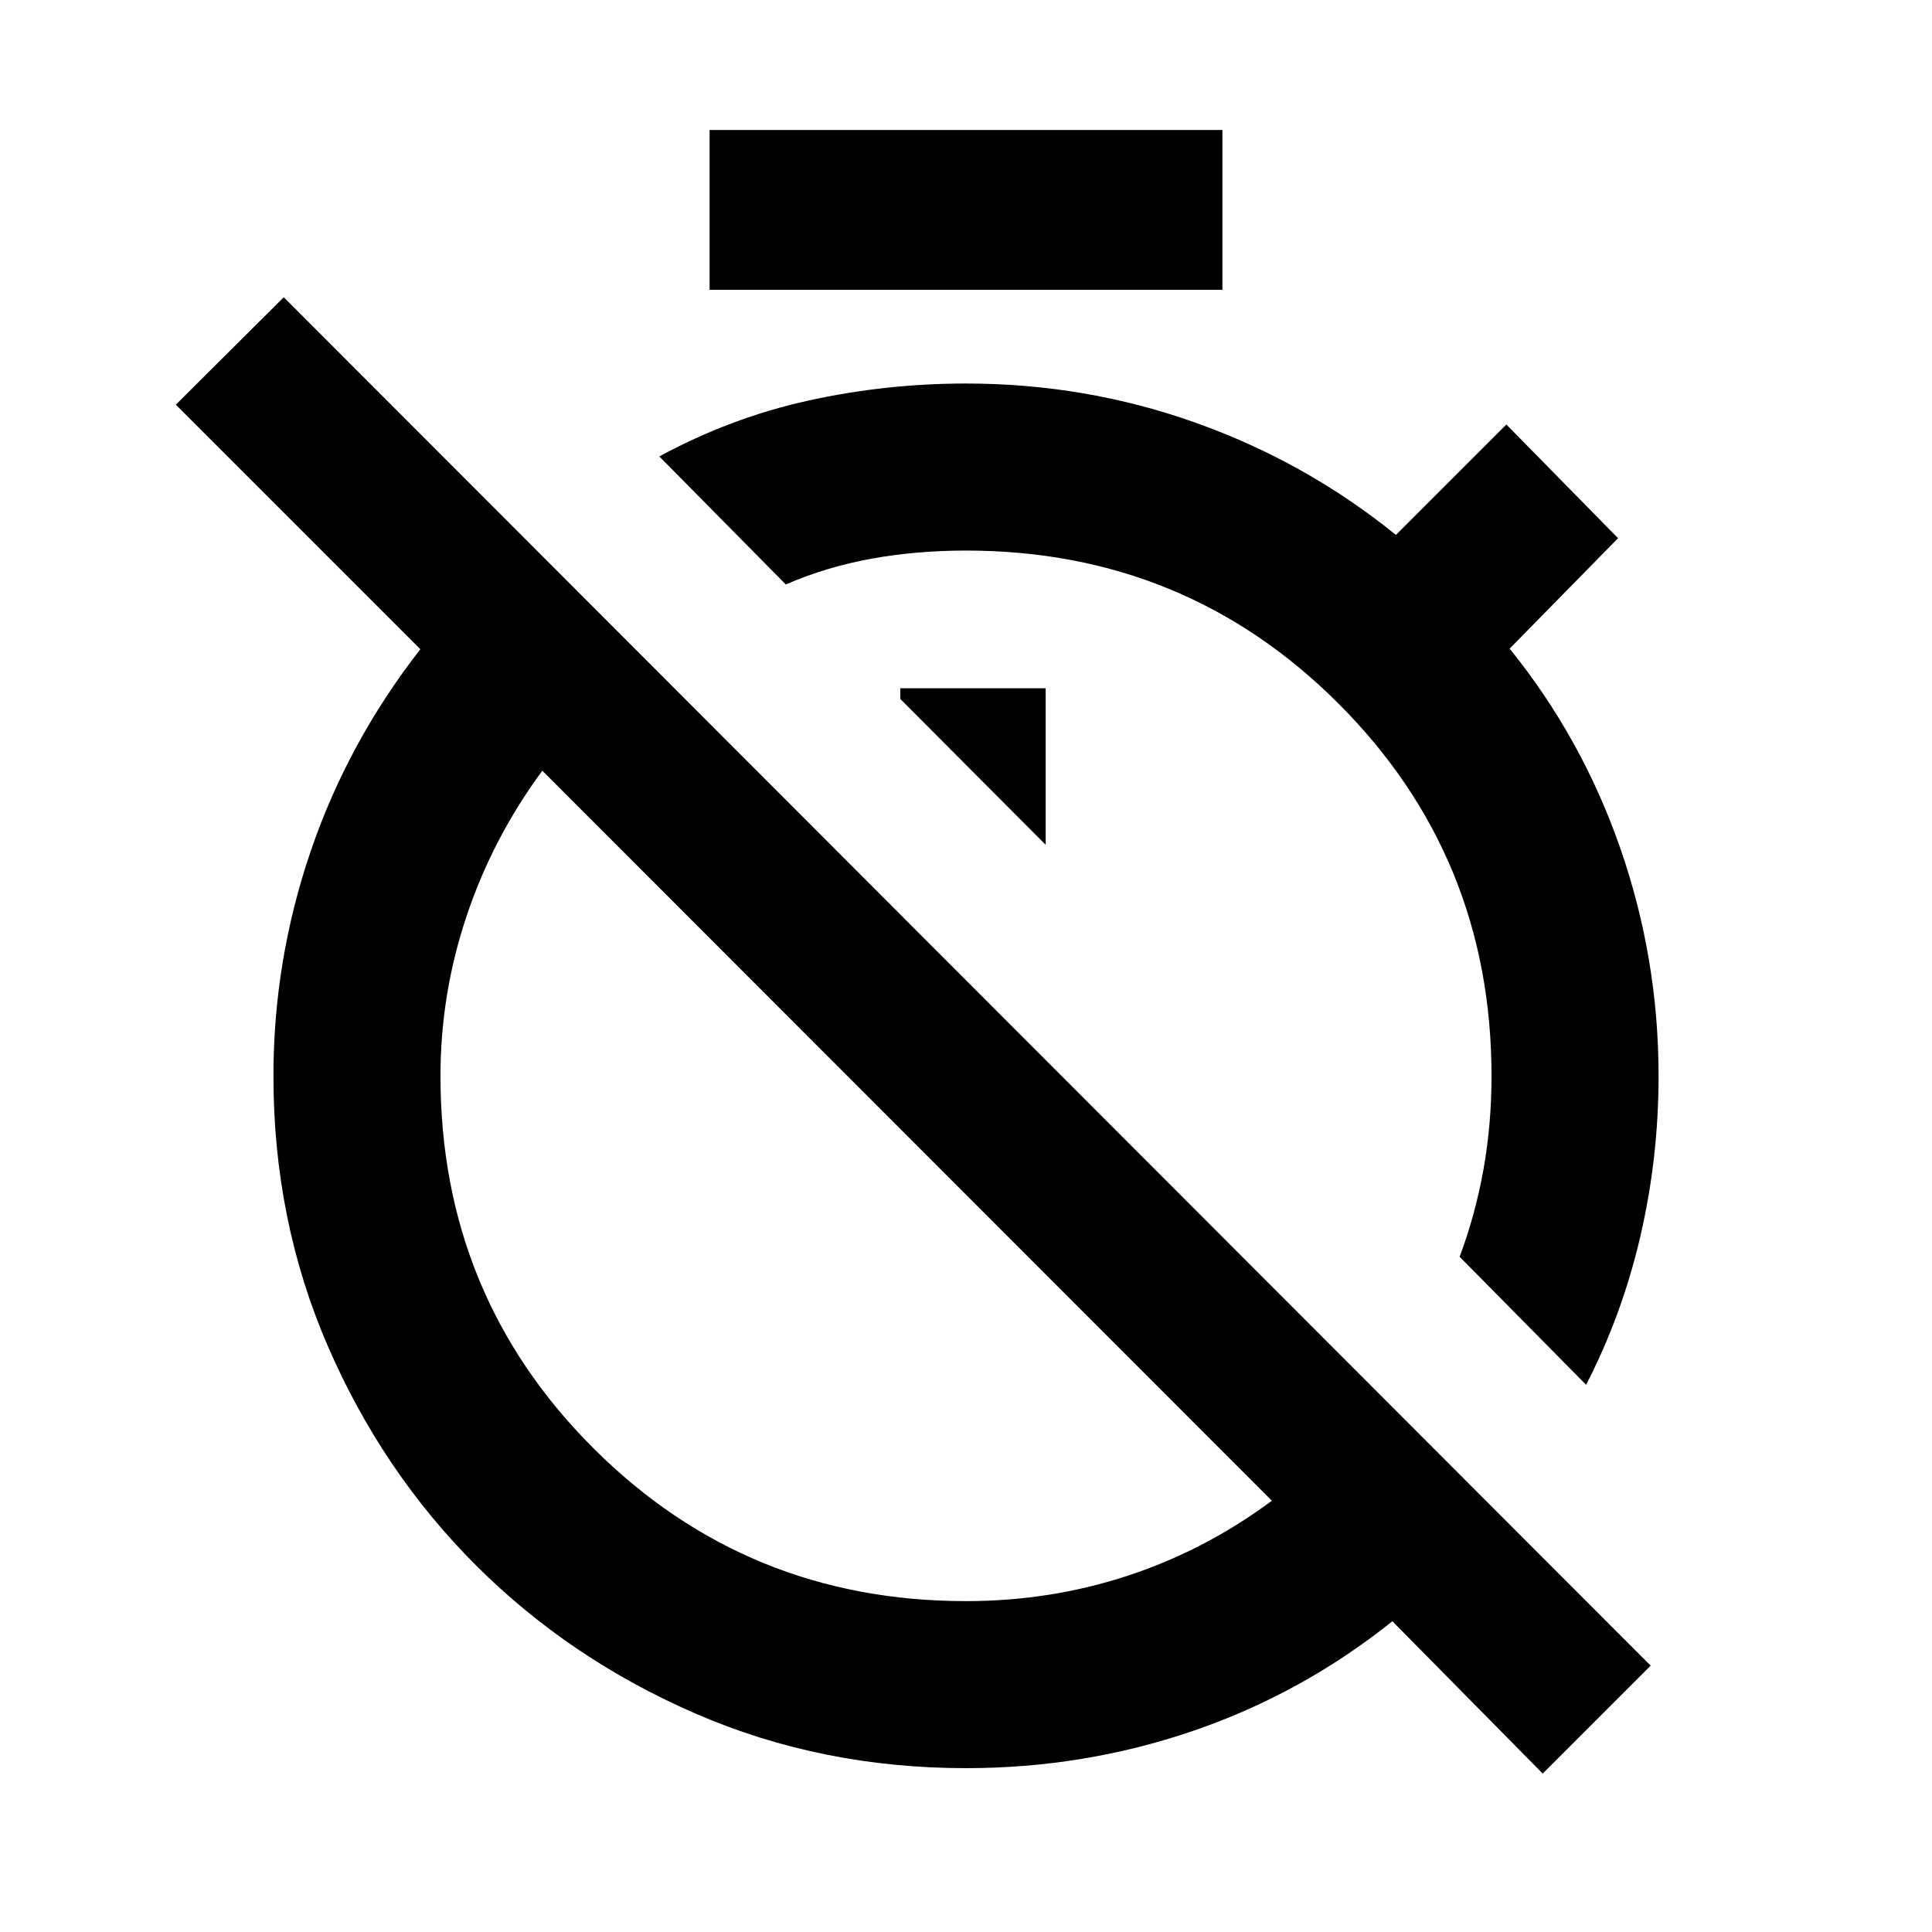 <svg xmlns="http://www.w3.org/2000/svg" height="20" viewBox="0 -960 960 960" width="20"><path d="m788.13-271.91-62.85-63.61q7.81-20.85 11.83-43.3 4.02-22.44 4.02-46.48 0-109.05-76.04-185.09-76.05-76.04-185.09-76.04-24.52 0-46.85 4.02-22.32 4.02-42.69 12.82l-62.85-63.61q35.48-19.23 73.96-27.73 38.47-8.5 78.43-8.5 59.43 0 114.15 19.5 54.72 19.5 99.48 55.73l54.87-54.87 55.5 56.5-53.87 54.87q36 44.53 55 99.24 19 54.72 19 113.16 0 40.43-9 79.41t-27 73.98ZM519.59-540.22v-77.8h-72.24v5.32l72.24 72.48Zm246.98 461.5-74.7-75.69q-45 36-99.1 54.5-54.1 18.5-112.77 18.5-71.91 0-134.35-27.1-62.43-27.1-109.01-73.55-46.57-46.46-73.67-108.9-27.1-62.43-27.1-134.34 0-57.48 18.5-111.7 18.5-54.22 54.5-100.41l-121.5-121.5L141-812.3l679.2 679.95-53.63 53.63ZM480-164.41q42.04 0 80.49-12.67 38.44-12.66 71.49-37.22l-362.5-362.74q-24.57 33.28-37.59 72.08-13.02 38.81-13.02 79.66 0 109.04 76.04 184.96 76.05 75.93 185.09 75.93ZM352.59-816v-79.41h254.82V-816H352.59Zm98.02 420.33Zm107.26-107.26Z"/></svg>